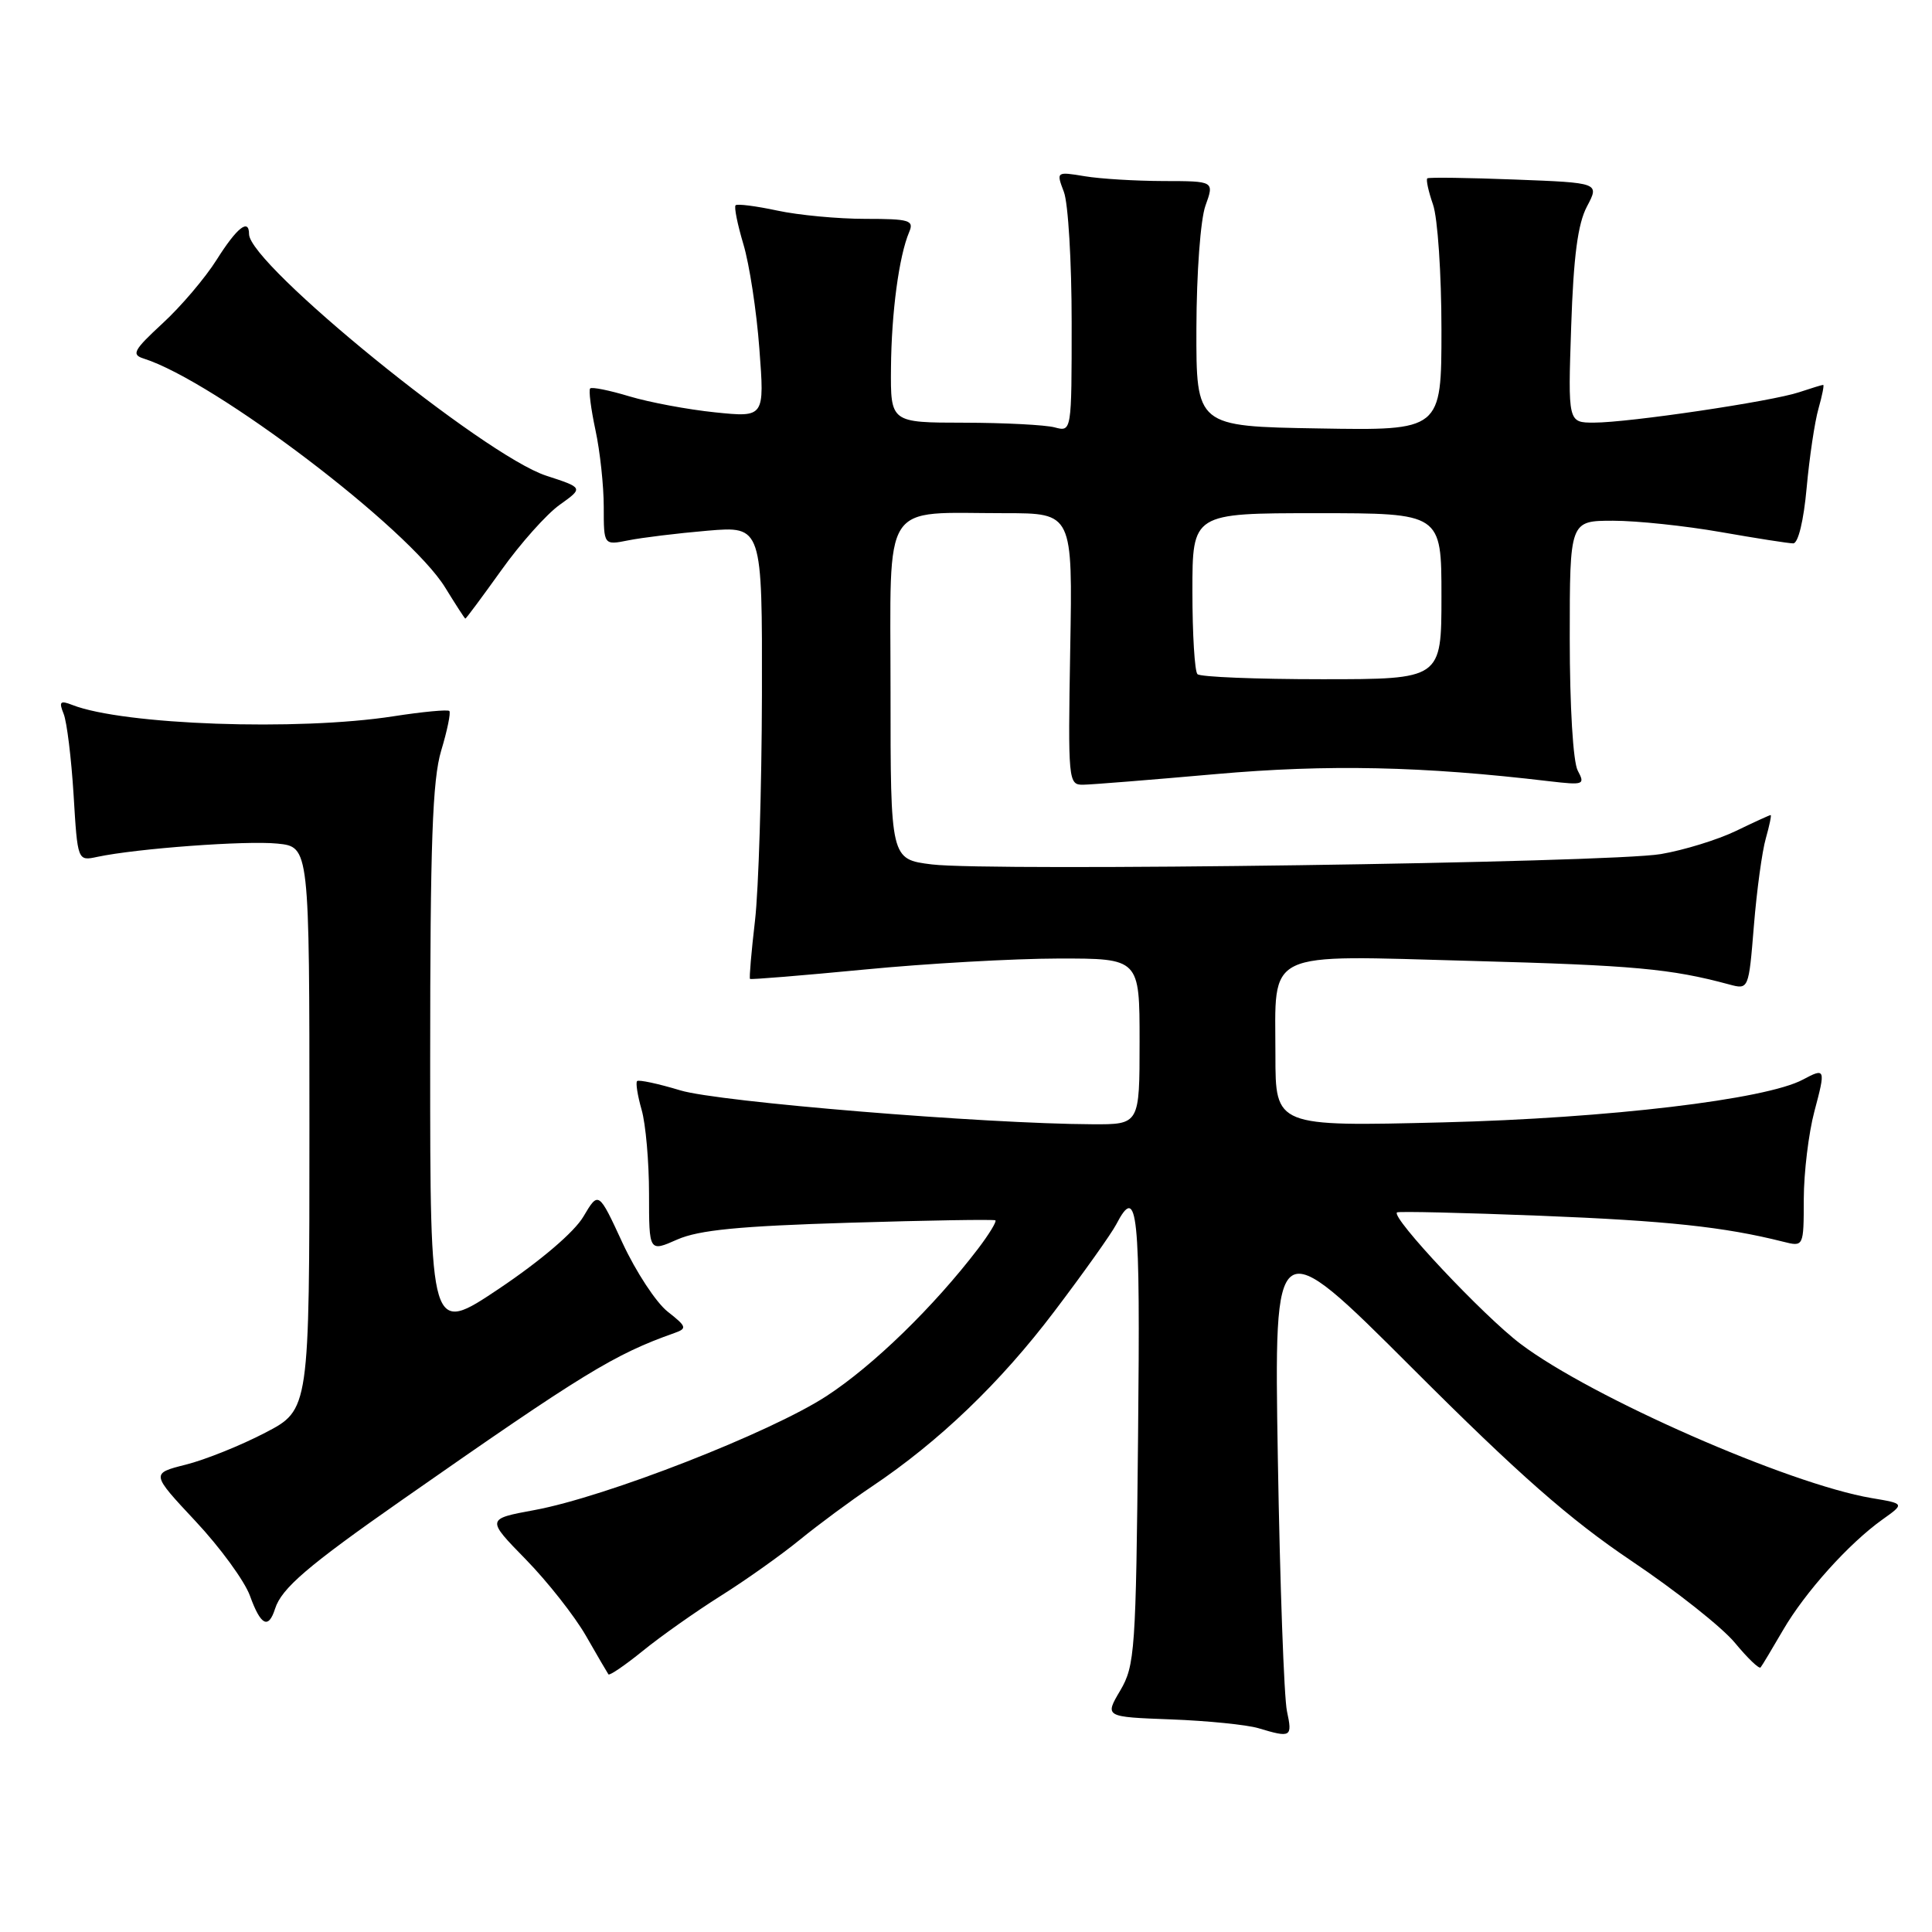 <?xml version="1.0" encoding="UTF-8" standalone="no"?>
<!DOCTYPE svg PUBLIC "-//W3C//DTD SVG 1.1//EN" "http://www.w3.org/Graphics/SVG/1.1/DTD/svg11.dtd" >
<svg xmlns="http://www.w3.org/2000/svg" xmlns:xlink="http://www.w3.org/1999/xlink" version="1.1" viewBox="0 0 256 256">
 <g >
 <path fill="currentColor"
d=" M 170.53 226.75 C 170.14 224.96 169.60 209.88 169.32 193.24 C 168.82 162.98 168.82 162.98 187.16 181.31 C 201.22 195.37 207.99 201.32 216.18 206.83 C 222.05 210.77 228.23 215.66 229.90 217.70 C 231.58 219.73 233.10 221.19 233.29 220.94 C 233.49 220.70 234.82 218.47 236.26 216.00 C 239.19 210.96 245.00 204.50 249.44 201.34 C 252.39 199.24 252.39 199.24 247.98 198.50 C 237.01 196.64 210.88 185.17 201.49 178.08 C 196.58 174.38 184.28 161.29 185.11 160.65 C 185.32 160.49 193.85 160.69 204.06 161.09 C 220.91 161.76 228.43 162.56 236.27 164.53 C 239.00 165.22 239.00 165.22 239.01 158.86 C 239.02 155.36 239.65 150.14 240.42 147.25 C 241.93 141.60 241.87 141.46 238.90 143.05 C 233.98 145.69 213.10 148.17 191.25 148.72 C 169.00 149.27 169.00 149.27 169.00 139.83 C 169.00 125.69 167.15 126.57 195.10 127.33 C 216.50 127.91 221.40 128.36 229.11 130.44 C 231.71 131.14 231.71 131.14 232.40 122.66 C 232.78 117.99 233.49 112.78 233.98 111.09 C 234.46 109.39 234.75 108.00 234.62 108.00 C 234.48 108.00 232.41 108.95 230.01 110.11 C 227.60 111.27 223.13 112.65 220.07 113.17 C 213.27 114.33 131.09 115.49 123.47 114.54 C 118.00 113.86 118.00 113.86 118.00 91.55 C 118.00 65.86 116.62 68.00 133.19 68.00 C 142.13 68.00 142.13 68.00 141.81 86.00 C 141.51 103.45 141.56 104.00 143.50 103.98 C 144.60 103.97 152.53 103.33 161.12 102.57 C 175.94 101.26 188.46 101.52 205.31 103.52 C 209.86 104.05 210.06 103.98 209.06 102.11 C 208.44 100.96 208.00 93.60 208.00 84.57 C 208.00 69.00 208.00 69.00 213.75 69.00 C 216.91 69.00 223.32 69.68 228.00 70.50 C 232.68 71.32 237.00 72.00 237.61 72.00 C 238.27 72.00 239.00 68.98 239.39 64.64 C 239.76 60.60 240.46 55.87 240.96 54.14 C 241.45 52.41 241.73 51.00 241.58 51.00 C 241.42 51.00 239.99 51.44 238.40 51.97 C 234.77 53.19 215.82 56.00 211.21 56.00 C 207.76 56.00 207.76 56.00 208.19 43.25 C 208.50 33.95 209.07 29.65 210.28 27.36 C 211.94 24.22 211.94 24.22 200.72 23.79 C 194.55 23.55 189.34 23.48 189.13 23.63 C 188.93 23.78 189.27 25.34 189.88 27.10 C 190.50 28.86 191.00 36.32 191.00 43.67 C 191.00 57.05 191.00 57.05 174.75 56.77 C 158.50 56.50 158.50 56.50 158.53 43.50 C 158.55 36.18 159.07 29.08 159.73 27.25 C 160.90 24.00 160.90 24.00 154.20 23.99 C 150.51 23.98 145.80 23.70 143.72 23.35 C 139.96 22.73 139.95 22.74 140.97 25.43 C 141.54 26.92 142.00 34.68 142.00 42.68 C 142.00 57.23 142.00 57.23 139.75 56.63 C 138.51 56.30 133.11 56.02 127.75 56.01 C 118.00 56.00 118.00 56.00 118.06 48.75 C 118.12 41.41 119.12 33.94 120.47 30.75 C 121.14 29.19 120.52 29.00 114.66 29.00 C 111.05 29.00 105.80 28.51 102.98 27.90 C 100.17 27.30 97.68 26.98 97.47 27.20 C 97.25 27.42 97.72 29.73 98.50 32.35 C 99.29 34.97 100.25 41.20 100.62 46.21 C 101.31 55.31 101.31 55.31 94.76 54.64 C 91.15 54.27 86.04 53.31 83.40 52.52 C 80.76 51.72 78.42 51.25 78.20 51.47 C 77.98 51.68 78.30 54.17 78.90 56.98 C 79.51 59.80 80.00 64.38 80.00 67.17 C 80.00 72.25 80.00 72.25 83.25 71.60 C 85.04 71.24 89.76 70.66 93.75 70.32 C 101.00 69.71 101.00 69.71 100.96 92.10 C 100.93 104.42 100.52 117.88 100.04 122.00 C 99.56 126.12 99.26 129.59 99.38 129.71 C 99.49 129.82 106.31 129.26 114.54 128.47 C 122.77 127.67 134.34 127.02 140.25 127.01 C 151.00 127.00 151.00 127.00 151.00 138.00 C 151.00 149.00 151.00 149.00 144.75 148.97 C 130.39 148.91 95.23 146.02 90.15 144.48 C 87.21 143.59 84.63 143.04 84.42 143.25 C 84.21 143.46 84.48 145.17 85.02 147.06 C 85.56 148.94 86.00 153.95 86.00 158.19 C 86.00 165.90 86.00 165.90 89.75 164.24 C 92.62 162.98 97.98 162.46 112.50 162.02 C 122.95 161.70 131.68 161.56 131.89 161.70 C 132.10 161.83 131.07 163.53 129.60 165.46 C 123.75 173.13 115.69 180.97 109.51 184.99 C 102.07 189.84 80.27 198.35 70.83 200.09 C 64.43 201.27 64.43 201.27 69.68 206.64 C 72.56 209.59 76.14 214.14 77.64 216.75 C 79.13 219.36 80.48 221.66 80.62 221.86 C 80.77 222.06 82.83 220.65 85.20 218.73 C 87.56 216.81 92.20 213.54 95.50 211.46 C 98.80 209.39 103.53 206.03 106.00 204.01 C 108.47 202.00 112.75 198.83 115.50 196.99 C 124.44 191.00 132.56 183.21 139.71 173.76 C 143.57 168.67 147.25 163.49 147.90 162.25 C 150.75 156.78 151.11 160.22 150.80 190.25 C 150.52 218.71 150.38 220.71 148.44 224.00 C 146.37 227.50 146.37 227.50 155.16 227.83 C 160.00 228.01 165.20 228.54 166.73 228.99 C 171.08 230.30 171.27 230.19 170.53 226.75 Z  M 36.45 213.16 C 37.31 210.46 40.77 207.49 53.29 198.74 C 77.31 181.95 81.38 179.46 89.37 176.63 C 91.07 176.03 90.99 175.78 88.47 173.80 C 86.94 172.60 84.26 168.51 82.50 164.72 C 79.31 157.82 79.31 157.82 77.30 161.21 C 76.10 163.25 71.63 167.06 66.15 170.74 C 57.00 176.87 57.00 176.87 57.00 140.59 C 57.00 111.63 57.30 103.34 58.46 99.46 C 59.27 96.78 59.75 94.42 59.54 94.21 C 59.33 94.00 56.00 94.31 52.14 94.91 C 39.47 96.88 16.35 96.06 9.58 93.41 C 7.97 92.78 7.78 92.97 8.43 94.58 C 8.86 95.63 9.45 100.46 9.75 105.30 C 10.28 114.10 10.28 114.10 12.89 113.54 C 18.12 112.43 32.61 111.36 36.75 111.78 C 41.00 112.21 41.00 112.21 41.00 149.50 C 41.00 186.80 41.00 186.80 35.13 189.85 C 31.91 191.53 27.18 193.43 24.63 194.07 C 19.99 195.24 19.99 195.24 25.91 201.57 C 29.17 205.05 32.41 209.49 33.12 211.45 C 34.55 215.40 35.57 215.92 36.45 213.16 Z  M 66.42 75.57 C 68.94 72.03 72.43 68.12 74.16 66.89 C 77.31 64.64 77.31 64.64 72.37 63.03 C 64.16 60.35 33.00 35.02 33.00 31.02 C 33.00 28.89 31.40 30.15 28.72 34.40 C 27.20 36.82 23.97 40.62 21.54 42.85 C 17.70 46.40 17.38 46.99 19.04 47.51 C 28.47 50.50 54.22 70.07 59.00 77.87 C 60.38 80.11 61.57 81.96 61.66 81.97 C 61.75 81.99 63.89 79.10 66.42 75.57 Z  M 158.67 89.33 C 158.30 88.97 158.00 84.02 158.00 78.33 C 158.00 68.00 158.00 68.00 174.50 68.00 C 191.00 68.00 191.00 68.00 191.00 79.00 C 191.00 90.00 191.00 90.00 175.17 90.00 C 166.46 90.00 159.03 89.70 158.67 89.33 Z "/>
</g>
</svg>